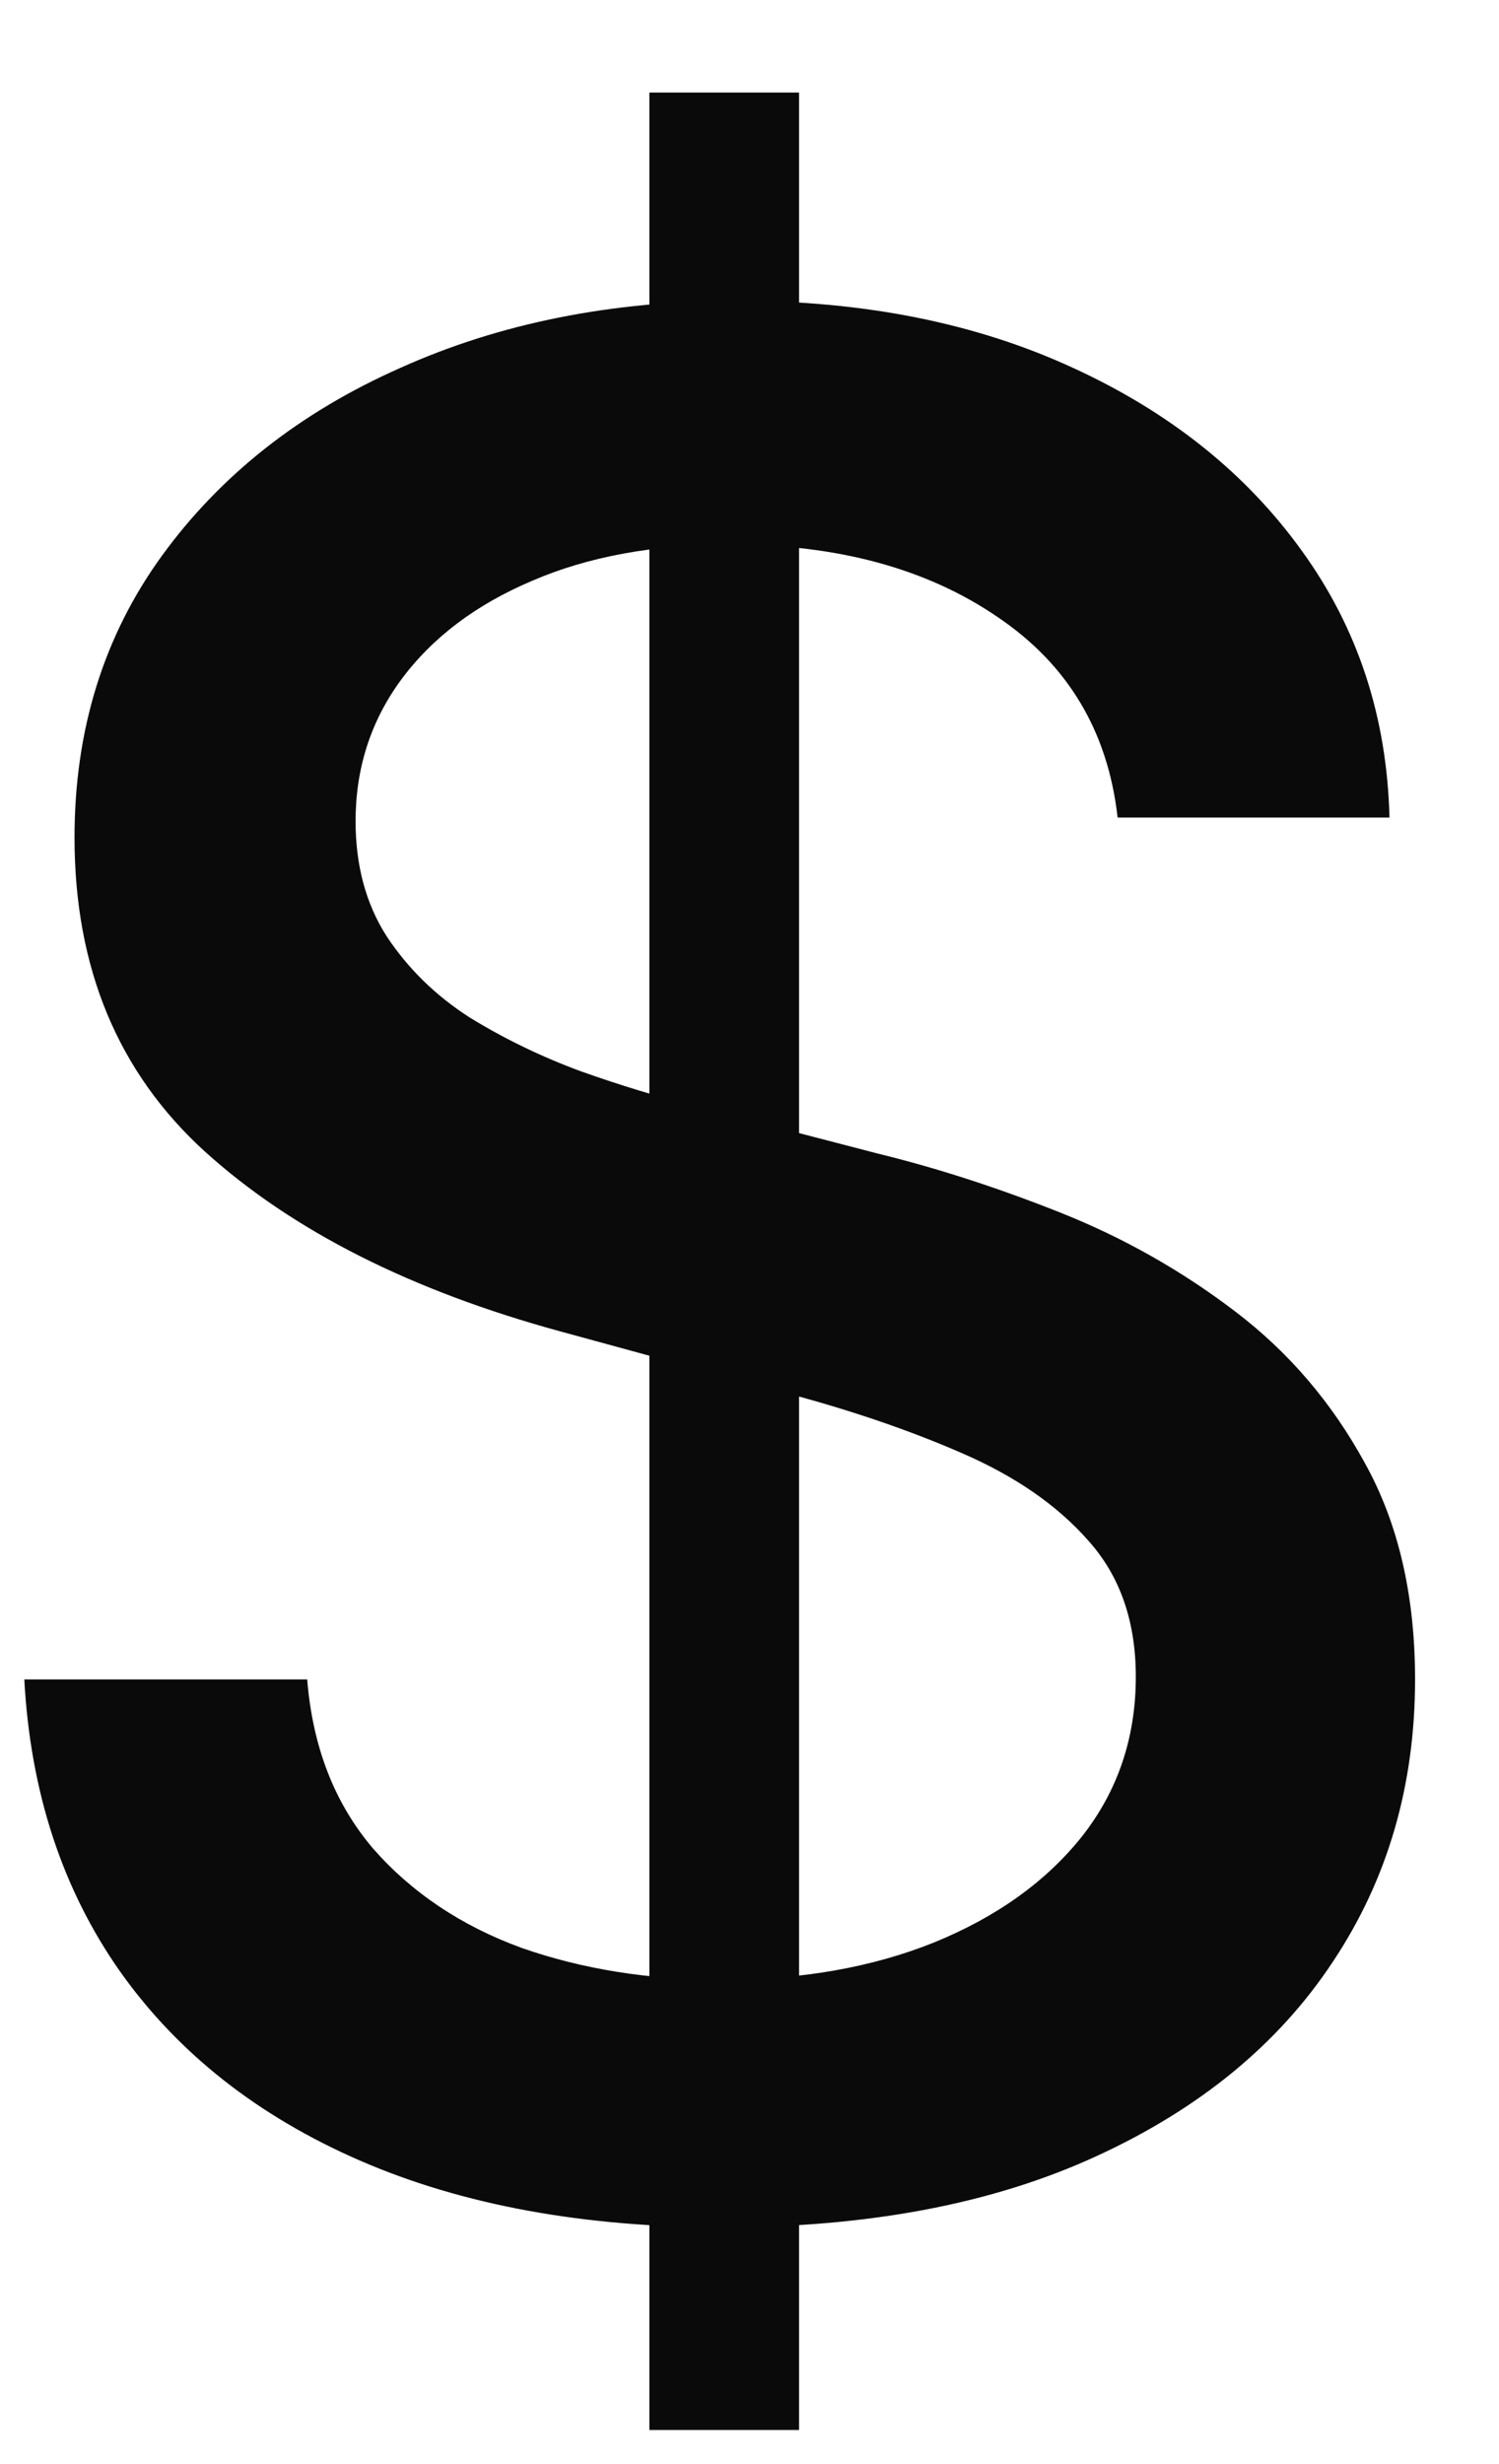 <svg width="14" height="23" viewBox="0 0 14 23" fill="none" xmlns="http://www.w3.org/2000/svg">
<path d="M6.065 22.682V0.864H7.463V22.682H6.065ZM10.438 7.631C10.347 6.824 9.972 6.199 9.312 5.756C8.653 5.307 7.824 5.082 6.824 5.082C6.108 5.082 5.489 5.196 4.966 5.423C4.443 5.645 4.037 5.952 3.747 6.344C3.463 6.73 3.321 7.17 3.321 7.665C3.321 8.08 3.418 8.438 3.611 8.739C3.81 9.04 4.068 9.293 4.386 9.497C4.71 9.696 5.057 9.864 5.426 10C5.795 10.131 6.151 10.239 6.491 10.324L8.196 10.767C8.753 10.903 9.324 11.088 9.909 11.321C10.494 11.554 11.037 11.861 11.537 12.242C12.037 12.622 12.44 13.094 12.747 13.656C13.06 14.219 13.216 14.892 13.216 15.676C13.216 16.665 12.96 17.543 12.449 18.31C11.943 19.077 11.207 19.682 10.242 20.125C9.281 20.568 8.119 20.79 6.756 20.79C5.449 20.79 4.318 20.582 3.364 20.168C2.409 19.753 1.662 19.165 1.122 18.403C0.582 17.636 0.284 16.727 0.227 15.676H2.869C2.92 16.307 3.125 16.832 3.483 17.253C3.847 17.668 4.31 17.977 4.872 18.182C5.44 18.381 6.062 18.48 6.739 18.48C7.483 18.48 8.145 18.364 8.724 18.131C9.31 17.892 9.77 17.562 10.105 17.142C10.44 16.716 10.608 16.219 10.608 15.651C10.608 15.133 10.46 14.71 10.165 14.381C9.875 14.051 9.48 13.778 8.98 13.562C8.486 13.347 7.926 13.156 7.301 12.992L5.239 12.429C3.841 12.048 2.733 11.489 1.915 10.75C1.102 10.011 0.696 9.034 0.696 7.818C0.696 6.812 0.969 5.935 1.514 5.185C2.06 4.435 2.798 3.852 3.73 3.438C4.662 3.017 5.713 2.807 6.884 2.807C8.065 2.807 9.108 3.014 10.011 3.429C10.921 3.844 11.636 4.415 12.159 5.142C12.682 5.864 12.954 6.693 12.977 7.631H10.438Z" fill="#0A0A0A"/>
</svg>

